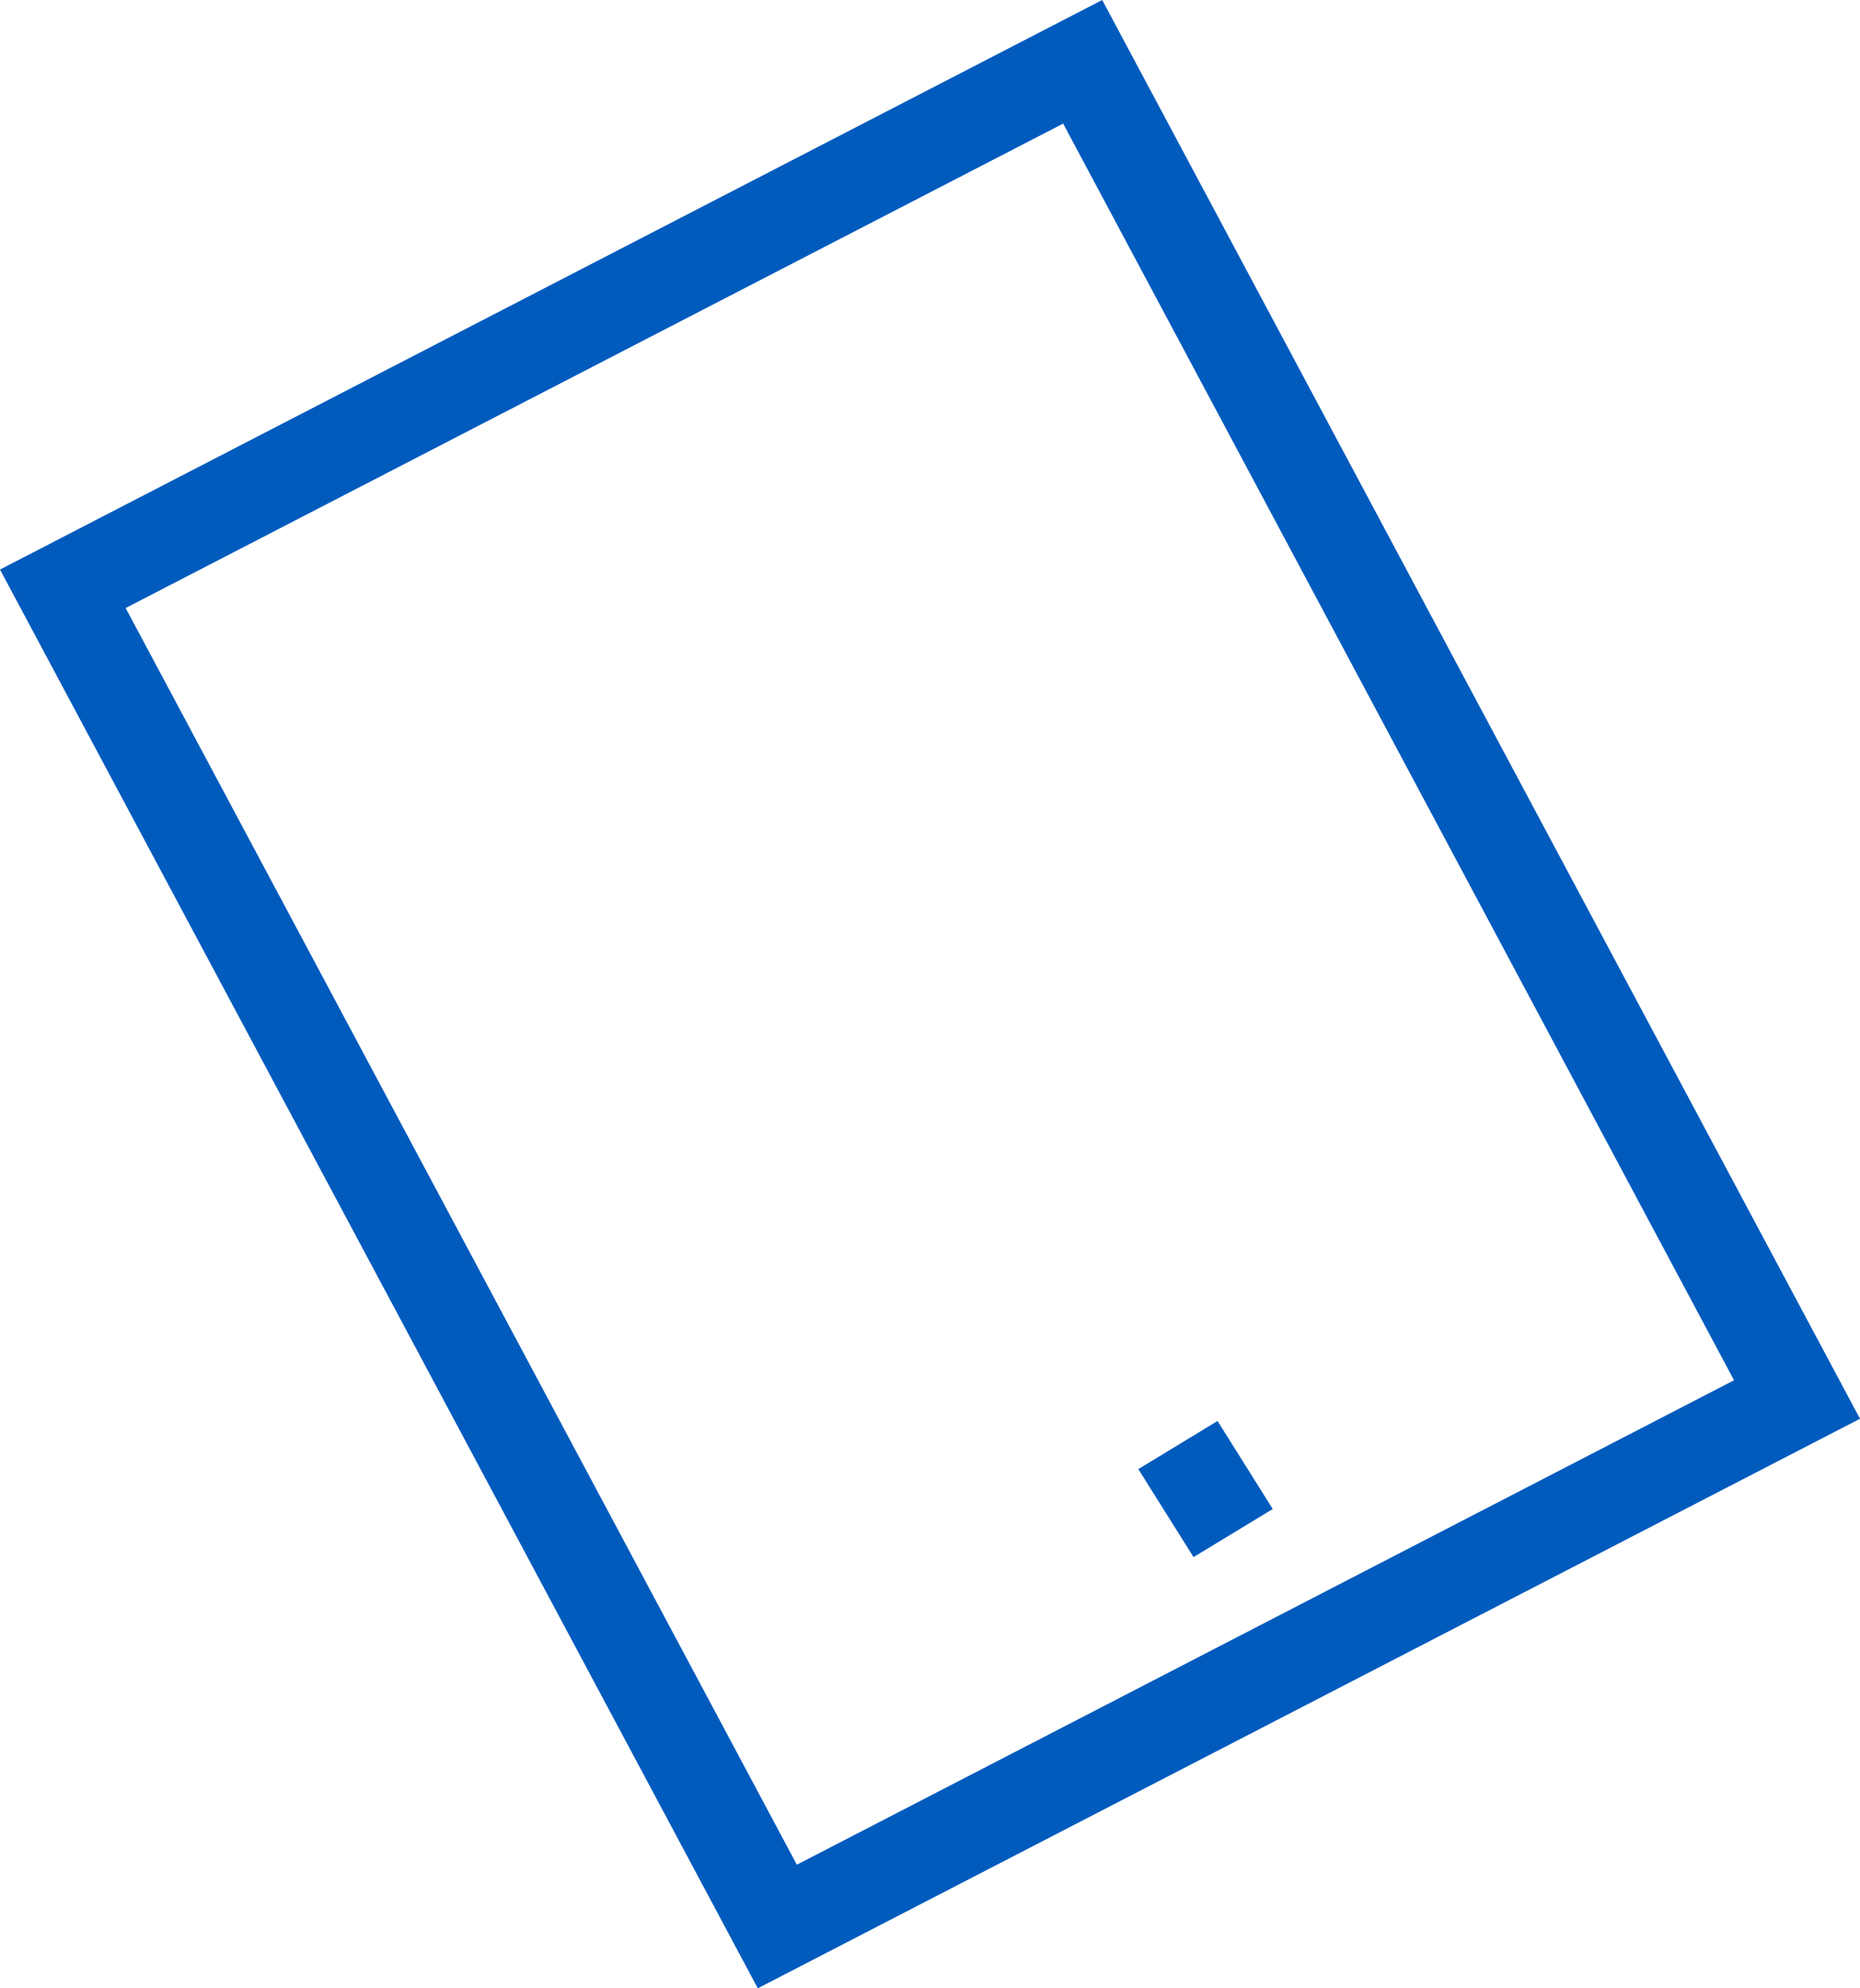 <svg width="29" height="31" viewBox="0 0 29 31" fill="none" xmlns="http://www.w3.org/2000/svg">
<path d="M17.185 0L0 8.88L11.815 31L29 22.12L17.185 0ZM1.959 9.48L16.576 1.927L27.036 21.52L12.424 29.073L1.959 9.48Z" fill="#005BBD"/>
<path d="M18.983 22.155L17.748 22.905L18.609 24.277L19.844 23.527L18.983 22.155Z" fill="#005BBD"/>
</svg>
